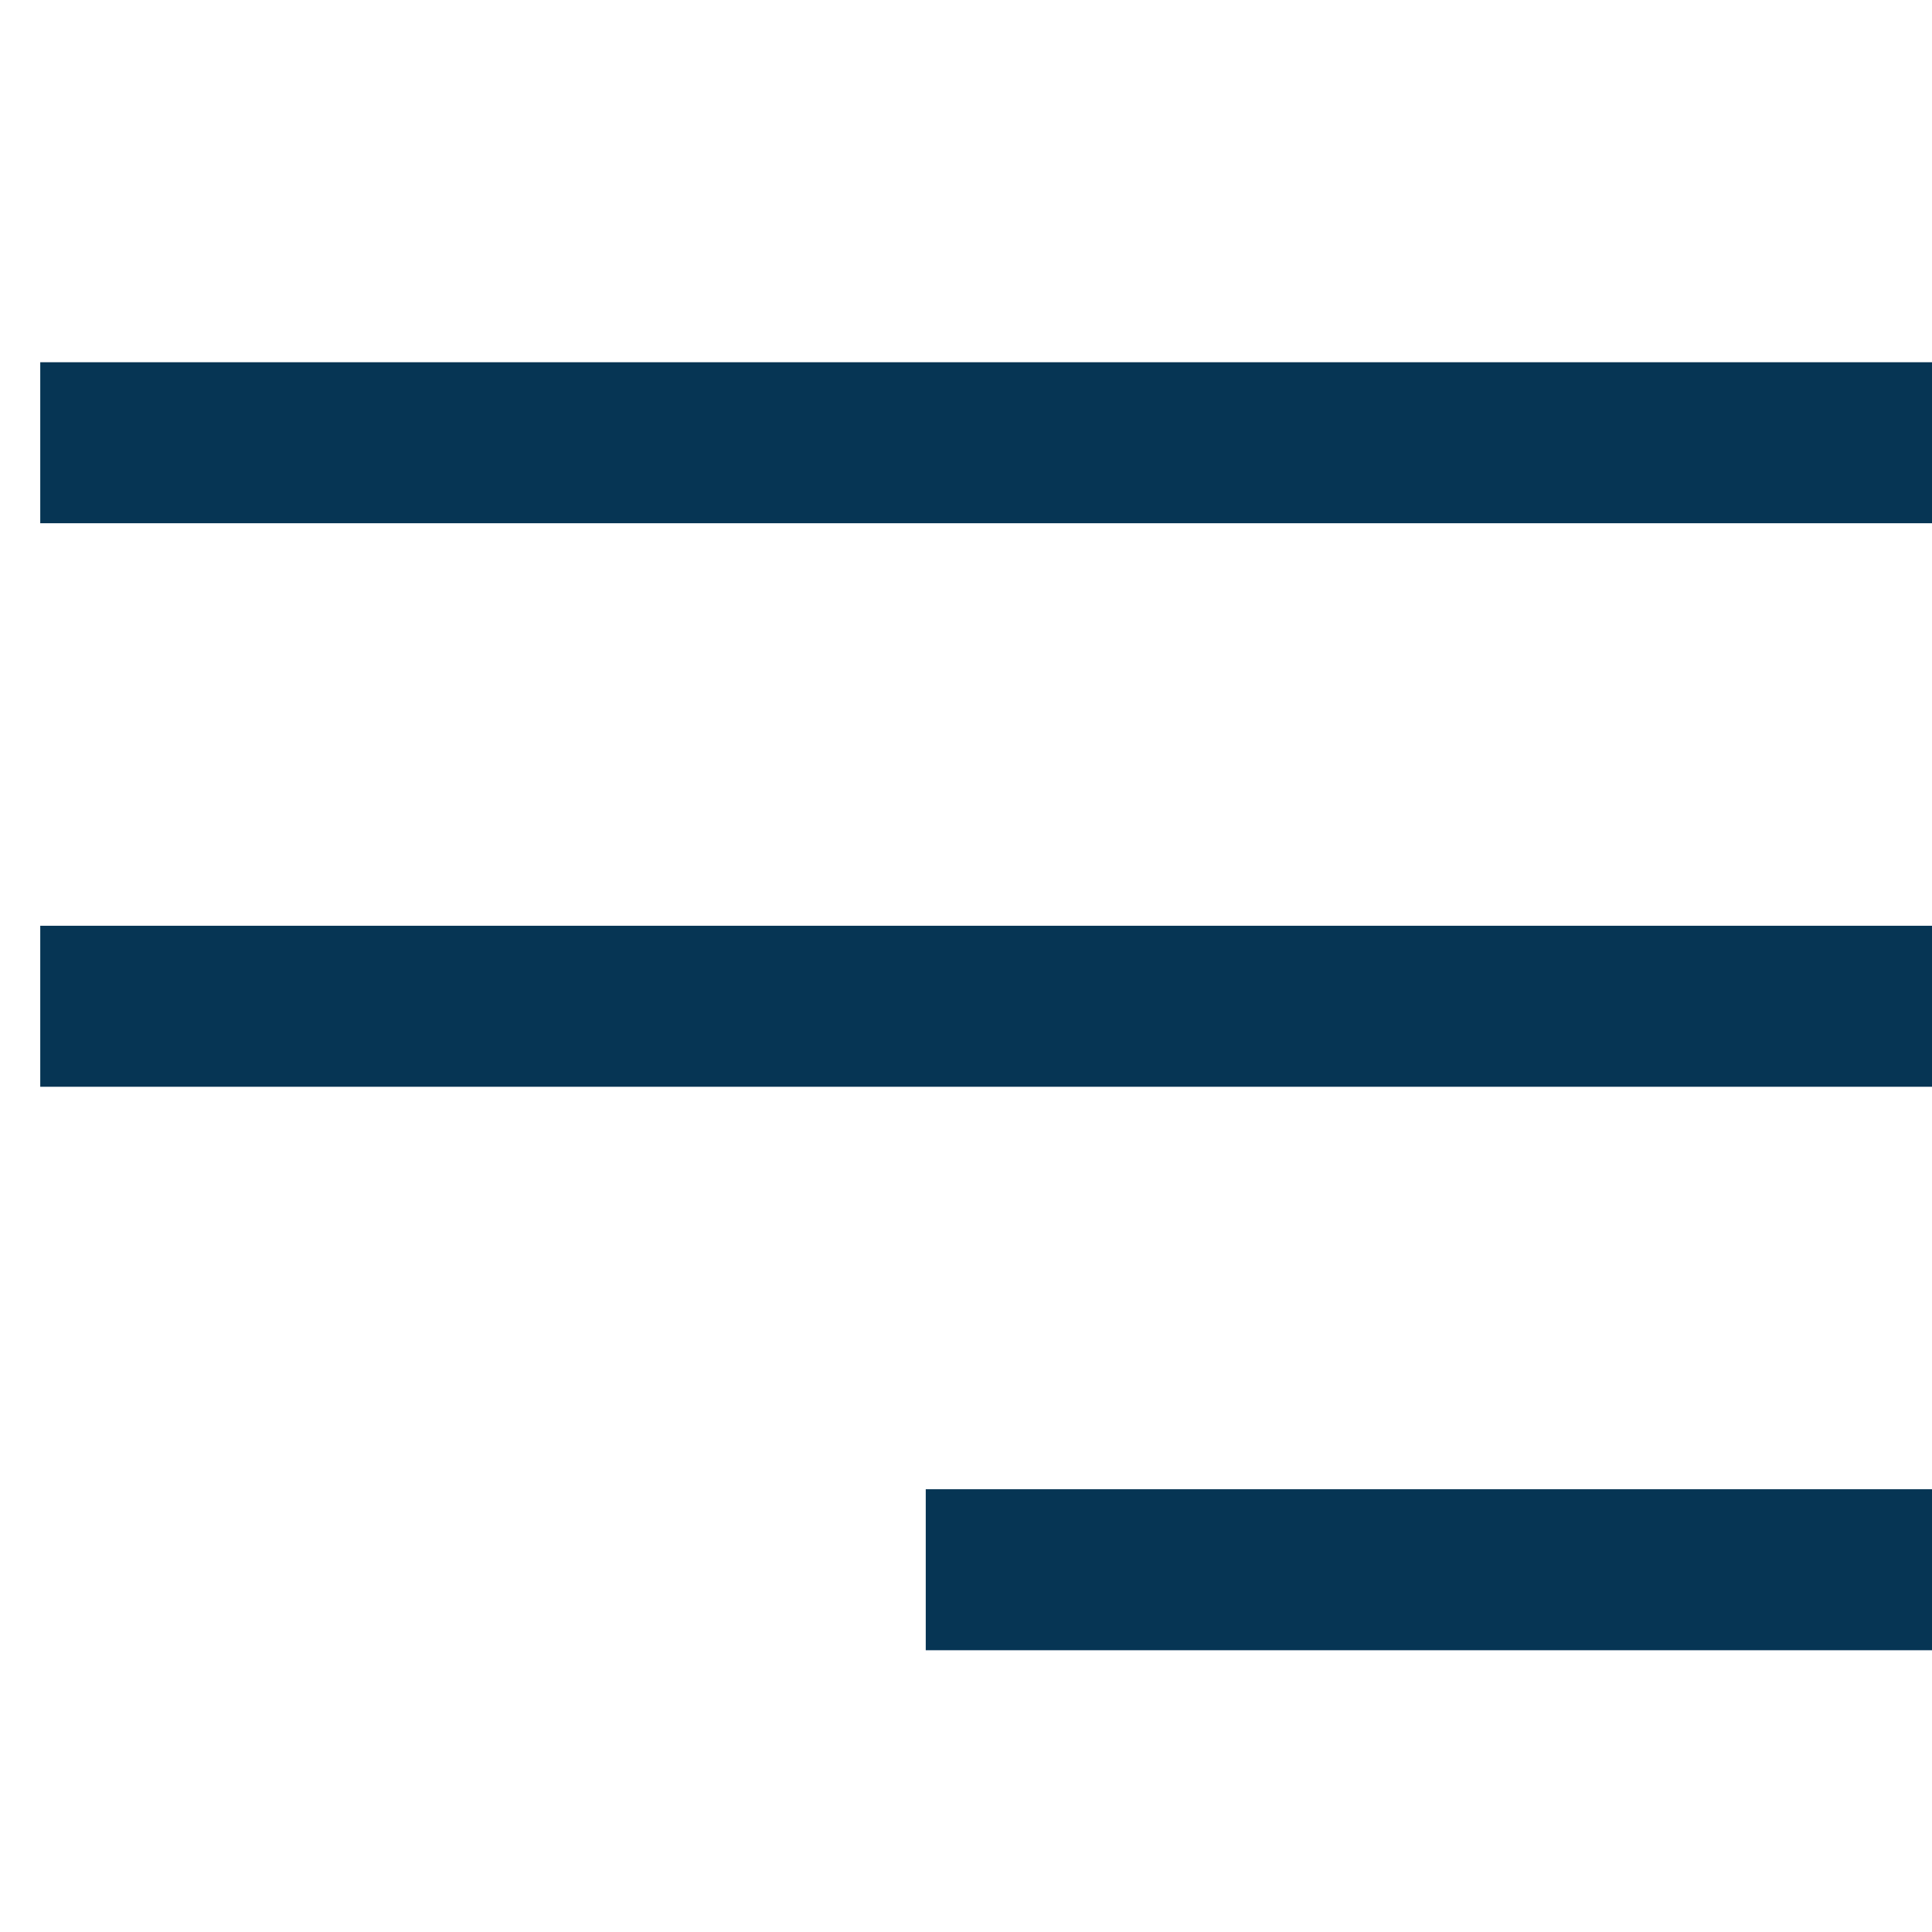 <svg width="24" height="24" viewBox="0 0 24 24" fill="none" xmlns="http://www.w3.org/2000/svg">
<g clip-path="url(#clip0_2331_86921)">
<path d="M1.5 12.5H23.5" stroke="#063554" stroke-width="2" stroke-linecap="square" stroke-linejoin="round"/>
<path d="M1.5 5.5H23.5" stroke="#063554" stroke-width="2" stroke-linecap="square" stroke-linejoin="round"/>
<path d="M12.5 19.5H23.5" stroke="#063554" stroke-width="2" stroke-linecap="square" stroke-linejoin="round"/>
</g>
<defs>
<clipPath id="clip0_2331_86921">
<rect width="24" height="24" fill="white"/>
</clipPath>
</defs>
</svg>
